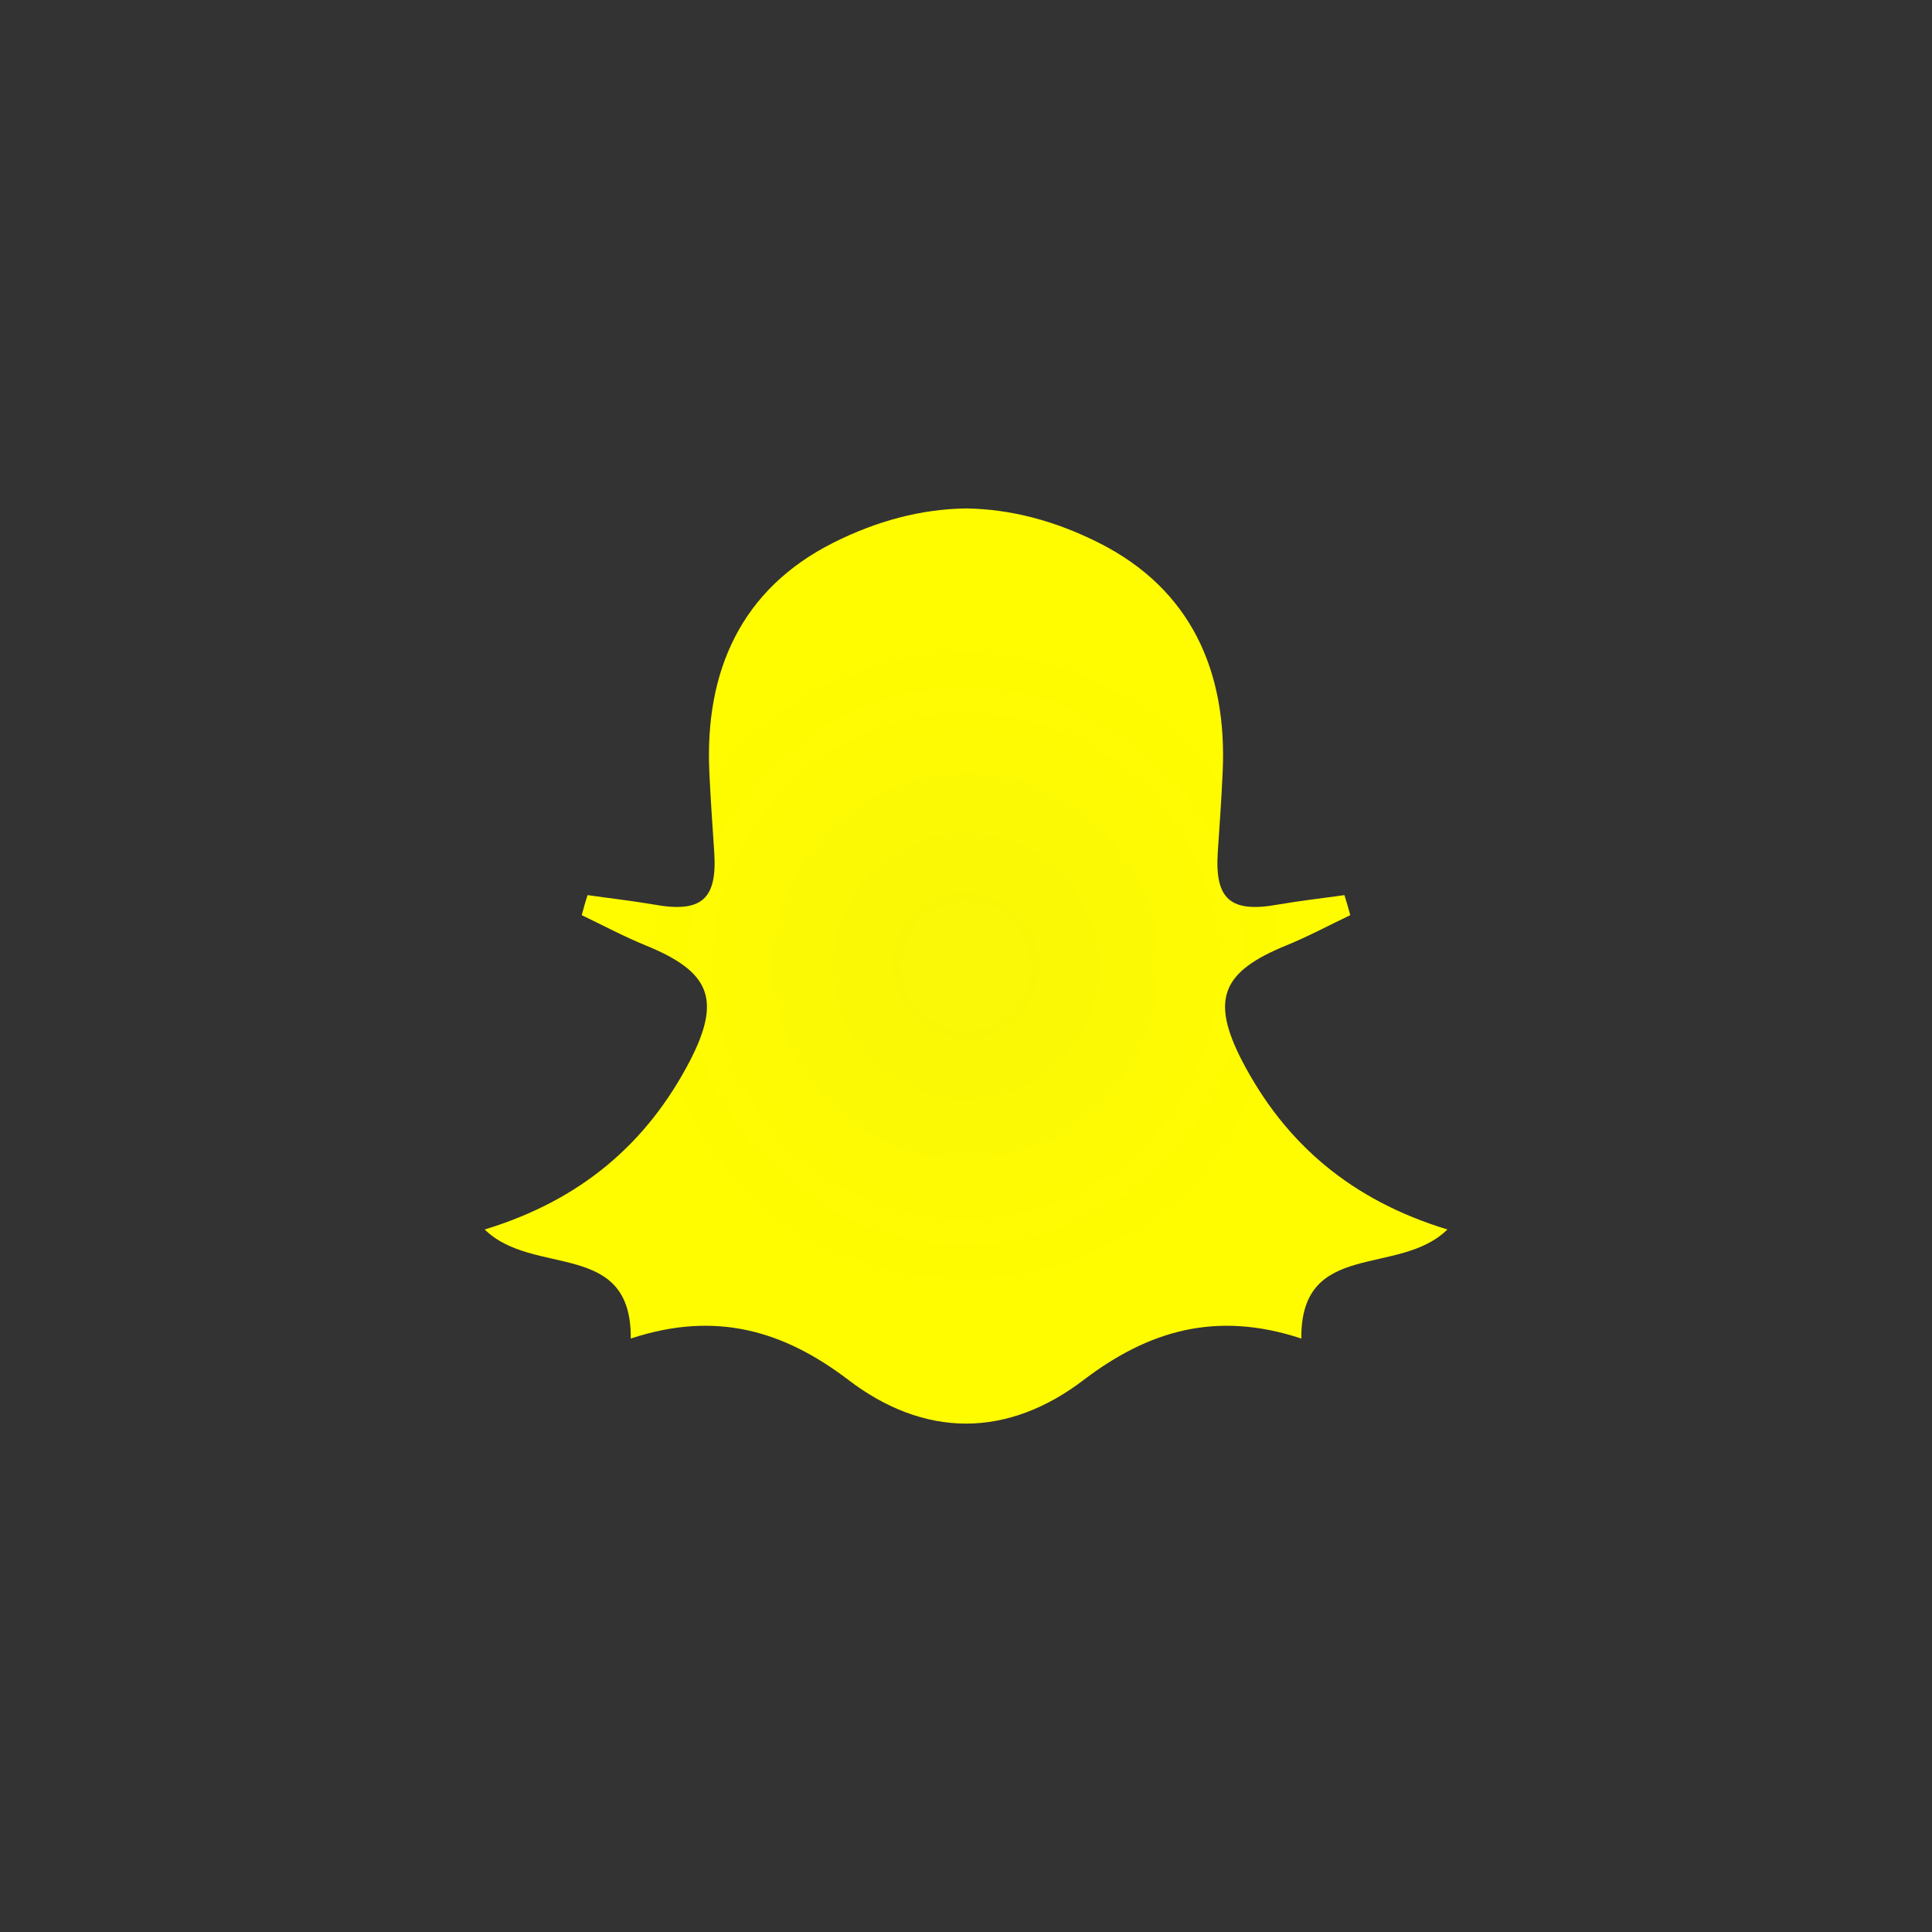 <?xml version="1.0" ?><svg style="enable-background:new 0 0 48 48;" version="1.1" viewBox="0 0 48 48" xml:space="preserve" xmlns="http://www.w3.org/2000/svg" xmlns:xlink="http://www.w3.org/1999/xlink"><rect x="0" y="0" width="48" height="48" fill="#333333" stroke="none"/><g id="Icons"><radialGradient cx="24" cy="24" gradientUnits="userSpaceOnUse" id="SVGID_1_" r="11.667"><stop offset="0.092" style="stop-color:#FAF707"/><stop offset="0.73" style="stop-color:#FFFC00"/></radialGradient><path d="M30.852,26.343c-0.781-1.524-0.49-2.205,1.11-2.856   c0.543-0.222,1.056-0.498,1.585-0.75c-0.046-0.169-0.092-0.337-0.145-0.498c-0.536,0.076-1.087,0.138-1.623,0.23   c-1.202,0.222-1.6-0.115-1.524-1.294c0.046-0.666,0.092-1.332,0.122-1.998c0.115-2.511-0.796-4.54-3.07-5.688   c-1.095-0.551-2.197-0.842-3.307-0.857c-1.11,0.015-2.212,0.306-3.307,0.857c-2.274,1.148-3.185,3.177-3.07,5.688   c0.031,0.666,0.077,1.332,0.122,1.998c0.077,1.179-0.322,1.516-1.524,1.294c-0.536-0.092-1.087-0.153-1.623-0.23   c-0.054,0.161-0.1,0.329-0.145,0.498c0.528,0.253,1.041,0.528,1.585,0.75c1.6,0.651,1.891,1.332,1.11,2.856   c-1.072,2.067-2.718,3.476-5.106,4.203c1.202,1.187,3.652,0.237,3.629,2.71c2.128-0.704,3.813-0.184,5.405,1.026   c0.919,0.704,1.914,1.087,2.925,1.087c1.011,0,2.006-0.383,2.925-1.087c1.592-1.21,3.277-1.73,5.405-1.026   c-0.023-2.473,2.427-1.524,3.629-2.71C33.57,29.818,31.924,28.41,30.852,26.343z" style="fill:url(#SVGID_1_);"/></g></svg>